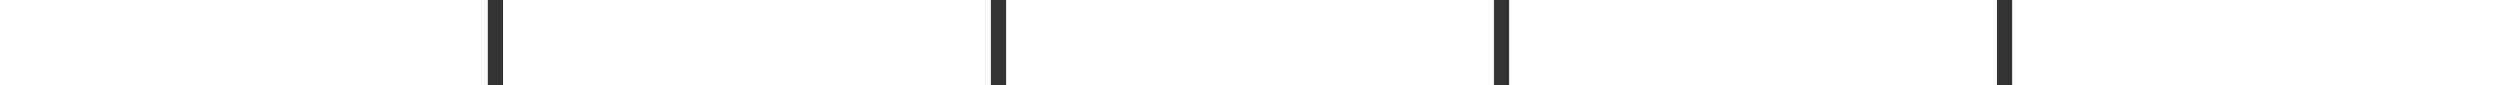 <?xml version="1.0" encoding="UTF-8" standalone="no"?>
<svg xmlns:ffdec="https://www.free-decompiler.com/flash" xmlns:xlink="http://www.w3.org/1999/xlink" ffdec:objectType="shape" height="7.0px" width="205.0px" xmlns="http://www.w3.org/2000/svg">
  <rect width="100%" height="100%" fill="#333333" stroke="none"/>
  <g transform="matrix(1.0, 0.0, 0.0, 1.0, 0.0, 0.0)">
    <path d="M205.0 7.0 L165.0 7.0 165.0 0.0 205.0 0.0 205.0 7.0 M163.75 7.0 L123.75 7.0 123.75 0.0 163.75 0.0 163.75 7.0 M122.5 7.0 L82.5 7.0 82.5 0.0 122.5 0.0 122.5 7.0 M81.25 7.0 L41.25 7.0 41.25 0.0 81.25 0.0 81.25 7.0 M0.0 7.0 L0.0 0.0 40.0 0.0 40.0 7.0 0.0 7.0" fill="#ffffff" fill-rule="evenodd" stroke="none"/>
  </g>
</svg>
